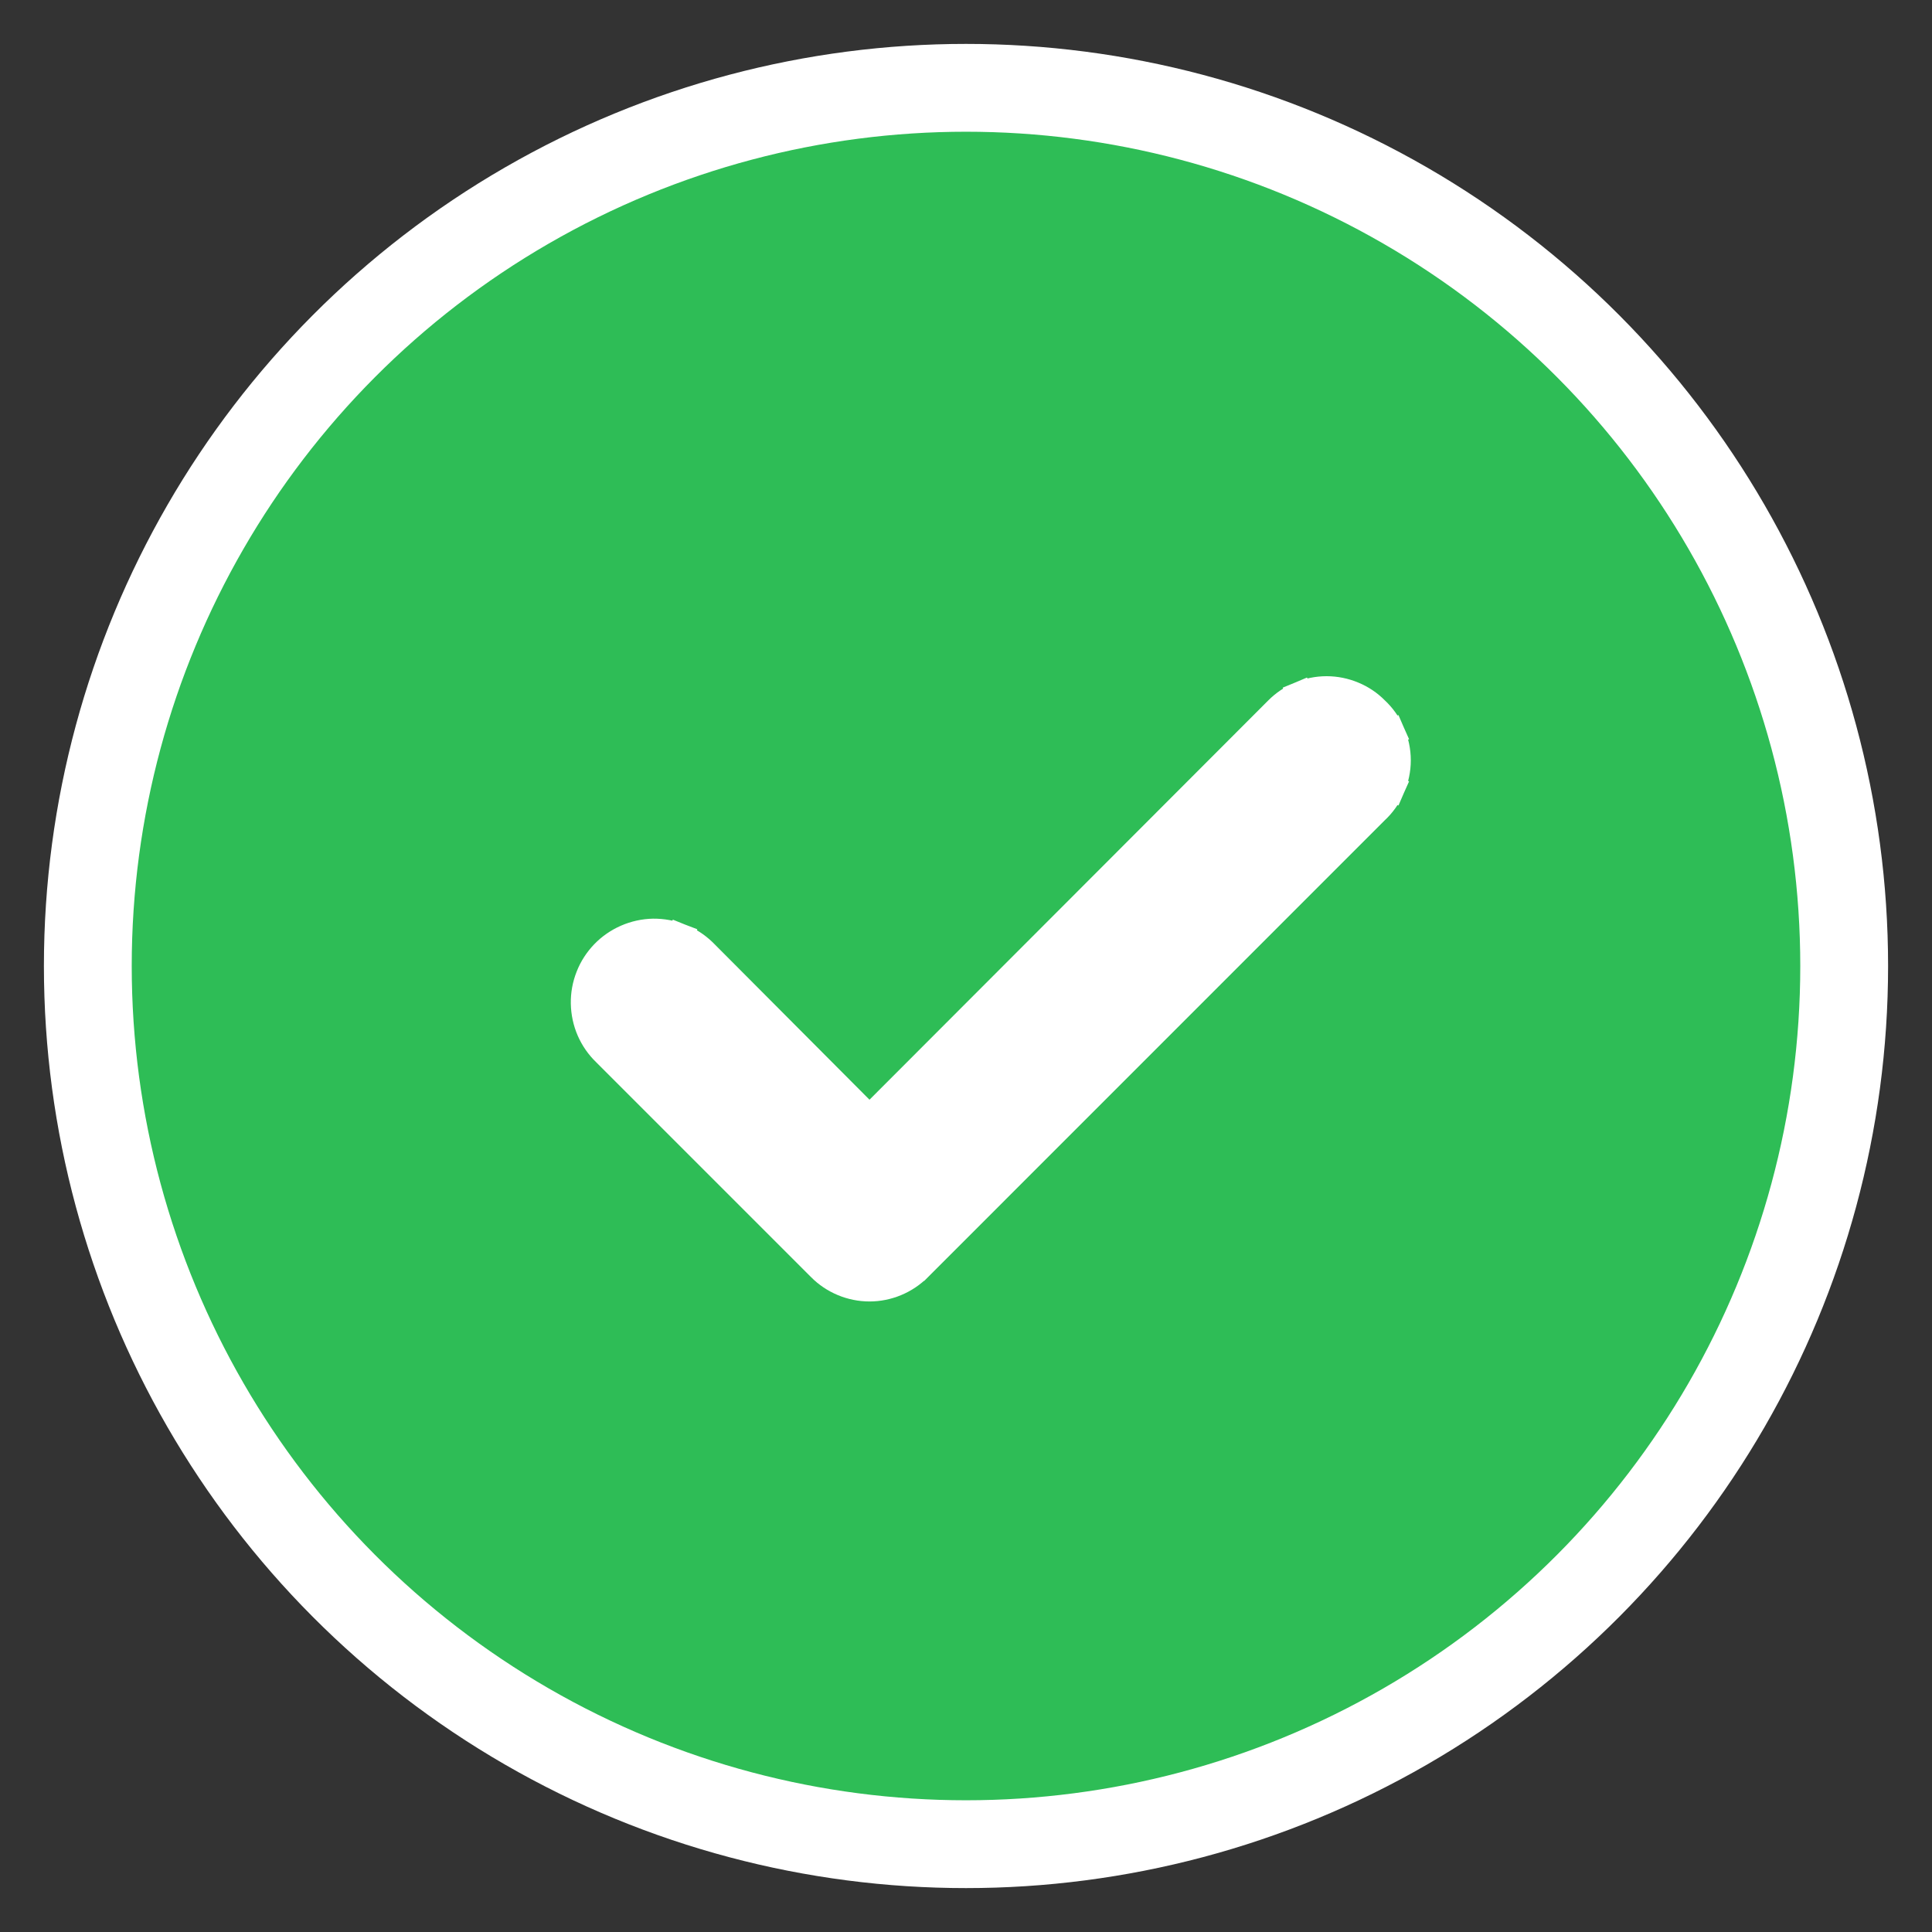 <svg width="22" height="22" viewBox="0 0 22 22" fill="none" xmlns="http://www.w3.org/2000/svg">
<rect x="0" y="0" width="22" height="22" fill="#333333" stroke="none"/>
<circle cx="11" cy="11" r="10" fill="#2D58FF"/>
<circle cx="11" cy="11" r="10" fill="#D2DFFA"/>
<circle cx="11" cy="11" r="10" fill="#2EBD56"/>
<circle cx="11" cy="11" r="10" stroke="white"/>
<path d="M14.803 7.911L14.861 8.049L14.803 7.911C14.707 7.951 14.62 8.009 14.547 8.083C14.547 8.083 14.547 8.083 14.547 8.083L9.901 12.735L8.011 10.838L8.011 10.838L8.009 10.836C7.933 10.763 7.844 10.706 7.746 10.667L7.691 10.807L7.746 10.667C7.648 10.629 7.543 10.61 7.438 10.611C7.333 10.613 7.229 10.636 7.132 10.678C7.036 10.72 6.948 10.78 6.875 10.856C6.802 10.932 6.744 11.021 6.706 11.119C6.667 11.217 6.648 11.322 6.65 11.427C6.652 11.532 6.674 11.636 6.716 11.733C6.758 11.829 6.818 11.916 6.894 11.989L9.342 14.437C9.342 14.437 9.342 14.437 9.342 14.437C9.415 14.511 9.502 14.569 9.598 14.609C9.694 14.649 9.797 14.67 9.901 14.67C10.005 14.67 10.108 14.649 10.204 14.609C10.3 14.569 10.387 14.511 10.46 14.437C10.46 14.437 10.46 14.437 10.461 14.437L15.663 9.234C15.742 9.161 15.805 9.072 15.848 8.974L15.711 8.913L15.848 8.974C15.892 8.874 15.915 8.766 15.915 8.658C15.915 8.549 15.892 8.441 15.848 8.341L15.711 8.402L15.848 8.341C15.805 8.243 15.742 8.154 15.663 8.081C15.591 8.008 15.504 7.95 15.409 7.911C15.313 7.871 15.21 7.85 15.106 7.85C15.002 7.85 14.899 7.871 14.803 7.911Z" fill="white" stroke="white" stroke-width="0.3"/>
</svg>
